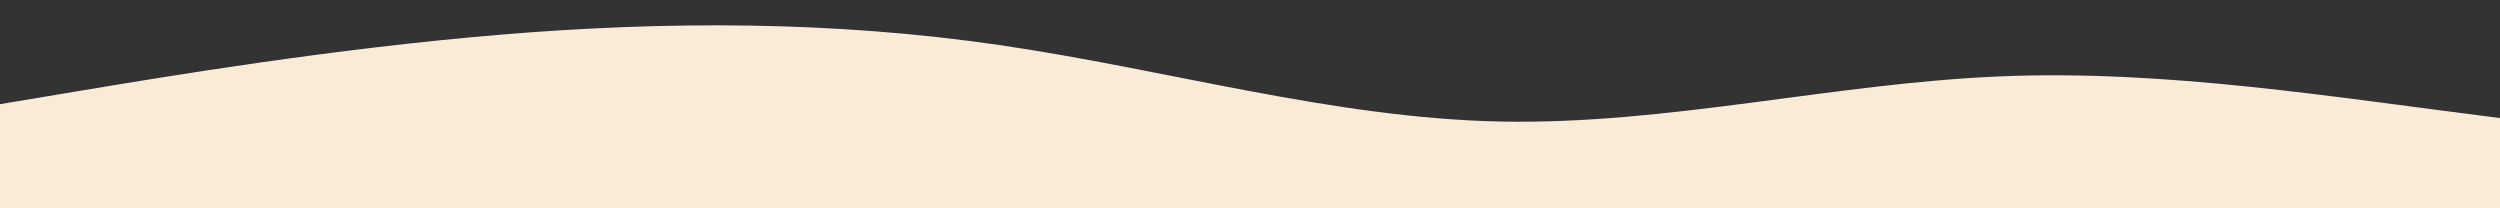<?xml version="1.0" standalone="no"?>
<svg xmlns:xlink="http://www.w3.org/1999/xlink" id="wave" style="transform:rotate(0deg); transition: 0.3s" viewBox="0 0 1440 120" version="1.1" xmlns="http://www.w3.org/2000/svg"><rect x="0" y="0" width="1440" height="120" fill="#333333" stroke="none"/><defs><linearGradient id="sw-gradient-0" x1="0" x2="0" y1="1" y2="0"><stop stop-color="rgba(250, 235, 215, 1)" offset="0%"/><stop stop-color="rgba(250, 235, 215, 1)" offset="100%"/></linearGradient></defs><path style="transform:translate(0, 0px); opacity:1" fill="url(#sw-gradient-0)" d="M0,60L48,52C96,44,192,28,288,20C384,12,480,12,576,26C672,40,768,68,864,70C960,72,1056,48,1152,44C1248,40,1344,56,1440,68C1536,80,1632,88,1728,86C1824,84,1920,72,2016,68C2112,64,2208,68,2304,76C2400,84,2496,96,2592,84C2688,72,2784,36,2880,18C2976,0,3072,0,3168,2C3264,4,3360,8,3456,20C3552,32,3648,52,3744,56C3840,60,3936,48,4032,42C4128,36,4224,36,4320,44C4416,52,4512,68,4608,70C4704,72,4800,60,4896,64C4992,68,5088,88,5184,80C5280,72,5376,36,5472,30C5568,24,5664,48,5760,62C5856,76,5952,80,6048,76C6144,72,6240,60,6336,54C6432,48,6528,48,6624,44C6720,40,6816,32,6864,28L6912,24L6912,120L6864,120C6816,120,6720,120,6624,120C6528,120,6432,120,6336,120C6240,120,6144,120,6048,120C5952,120,5856,120,5760,120C5664,120,5568,120,5472,120C5376,120,5280,120,5184,120C5088,120,4992,120,4896,120C4800,120,4704,120,4608,120C4512,120,4416,120,4320,120C4224,120,4128,120,4032,120C3936,120,3840,120,3744,120C3648,120,3552,120,3456,120C3360,120,3264,120,3168,120C3072,120,2976,120,2880,120C2784,120,2688,120,2592,120C2496,120,2400,120,2304,120C2208,120,2112,120,2016,120C1920,120,1824,120,1728,120C1632,120,1536,120,1440,120C1344,120,1248,120,1152,120C1056,120,960,120,864,120C768,120,672,120,576,120C480,120,384,120,288,120C192,120,96,120,48,120L0,120Z"/></svg>